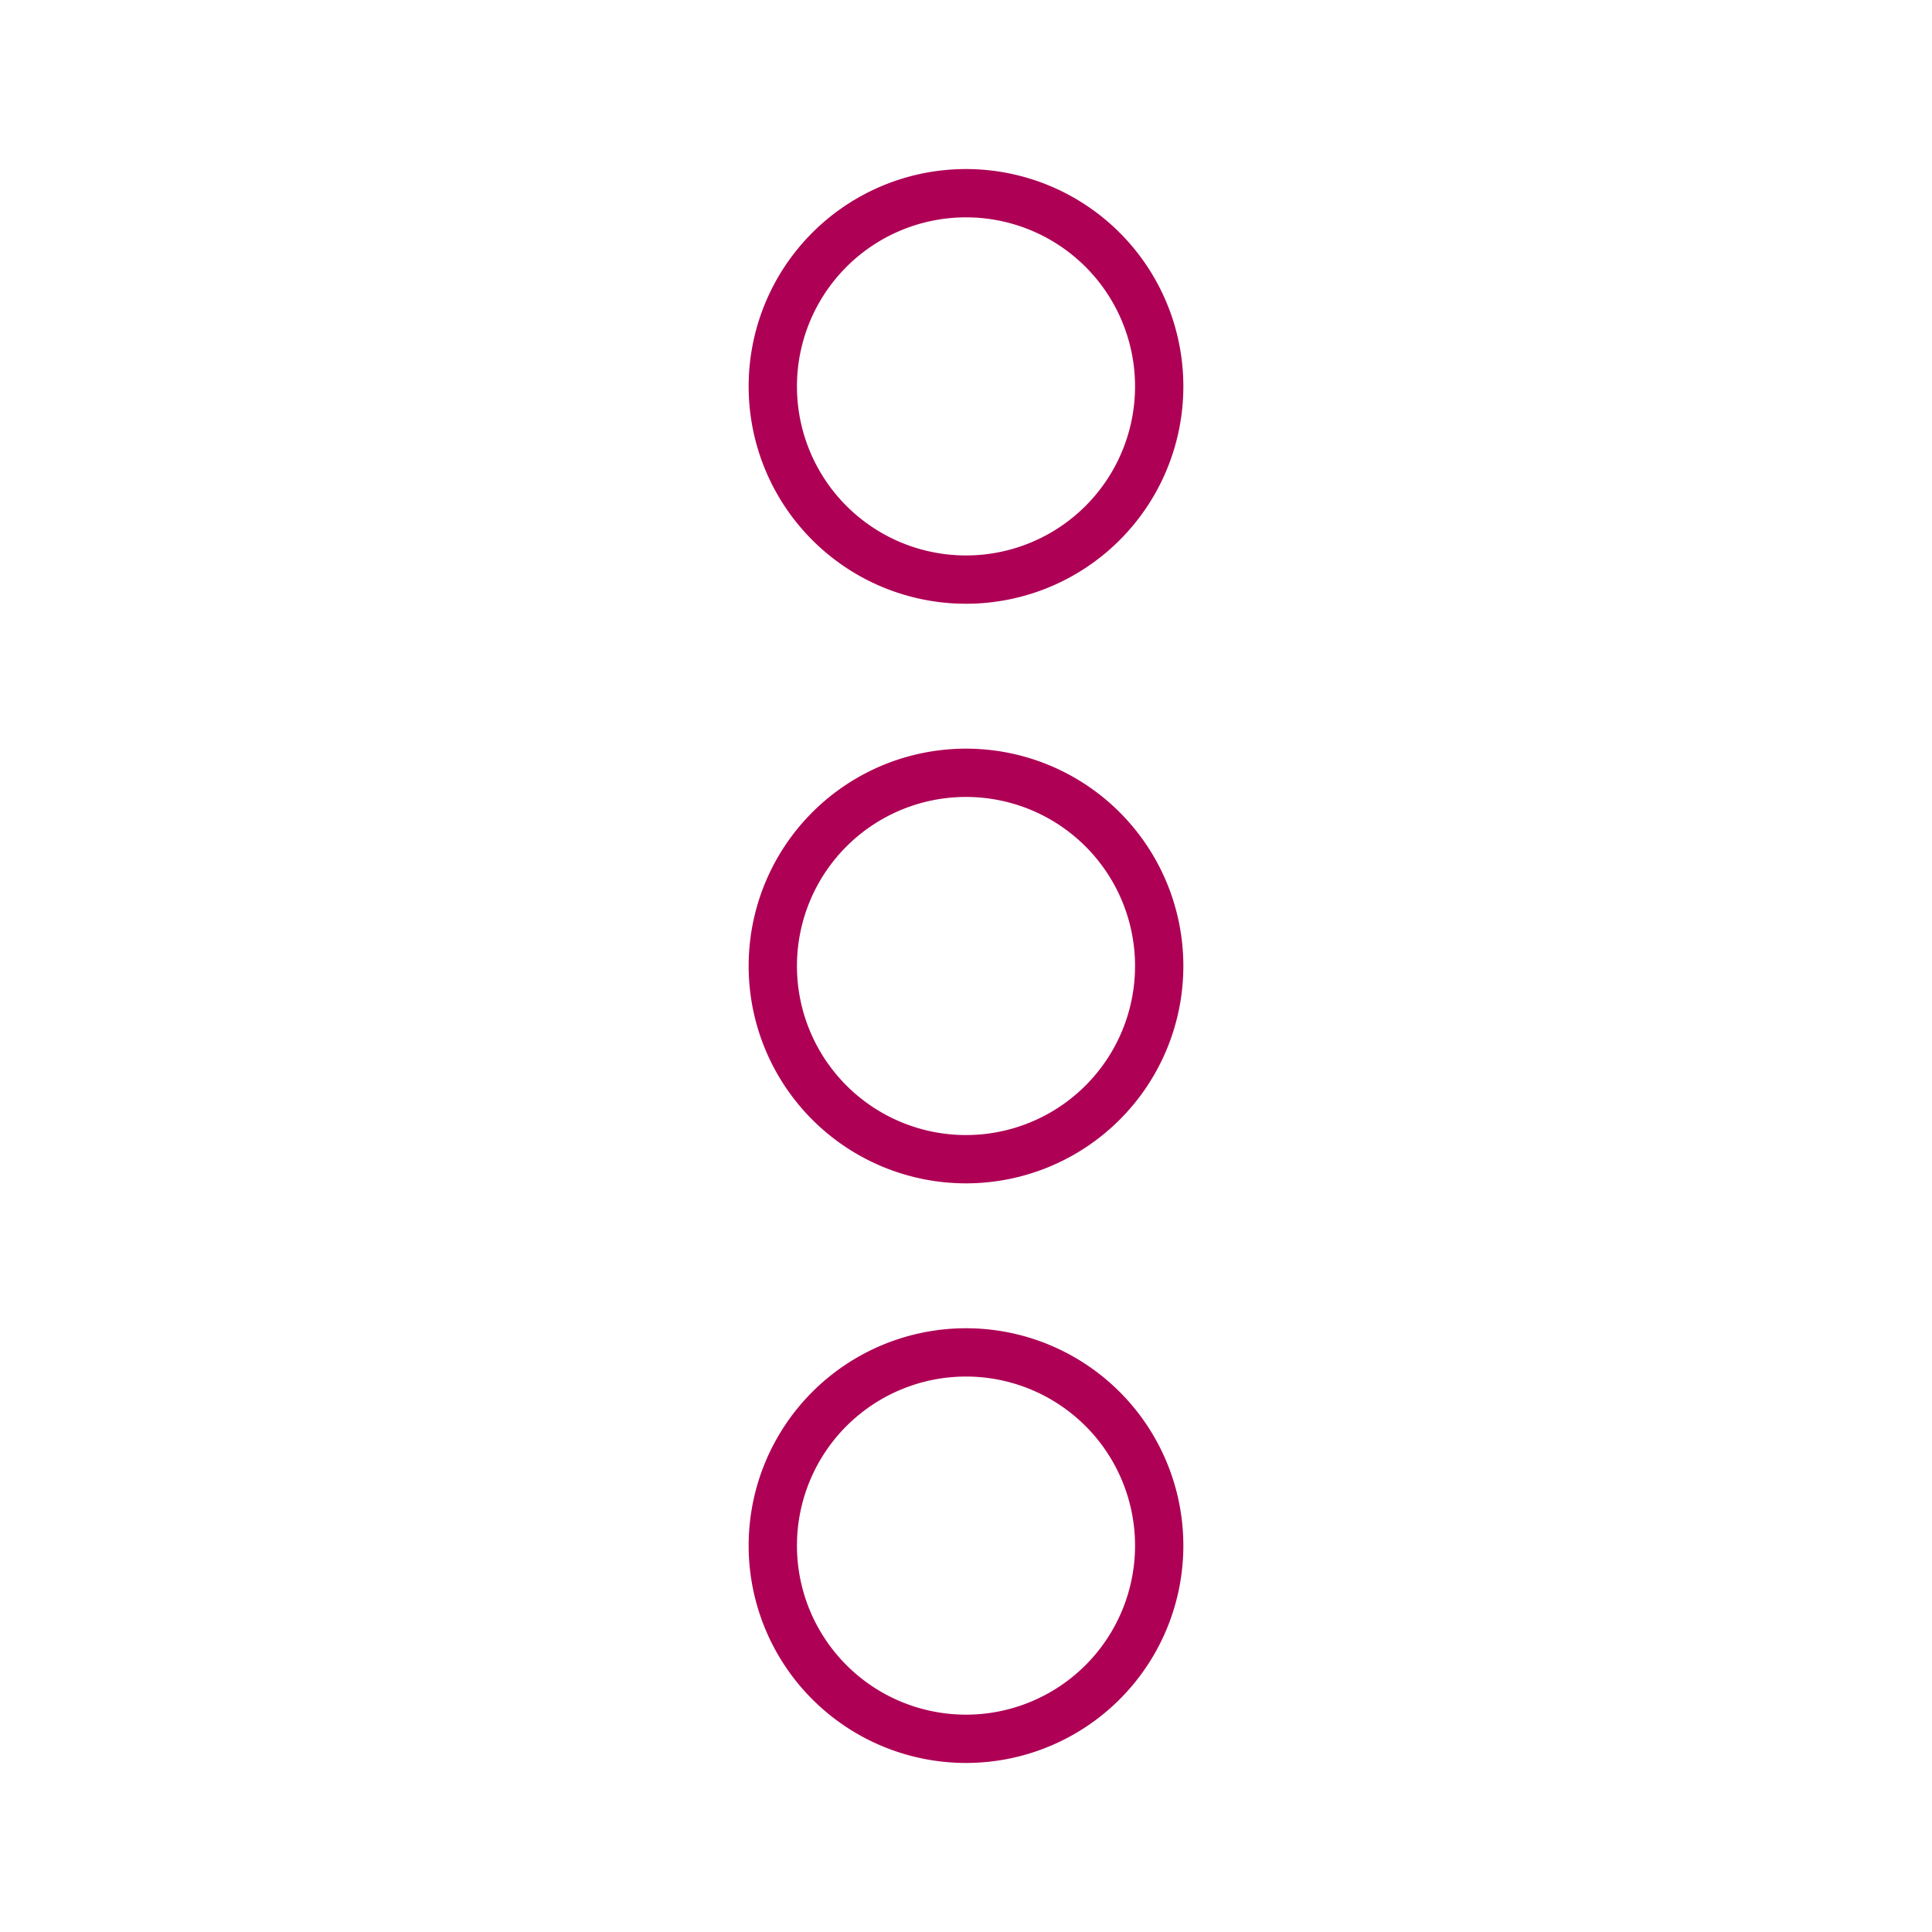 <svg id="Layer_1" data-name="Layer 1" xmlns="http://www.w3.org/2000/svg" viewBox="0 0 20 20"><defs><style>.cls-1{fill:none;stroke:#ae0055;stroke-linecap:round;stroke-linejoin:round;stroke-width:0.5px;}</style></defs><title>icons magenta line</title><path class="cls-1" d="M10,6A2,2,0,1,0,8,4,2,2,0,0,0,10,6Zm0,2a2,2,0,1,0,2,2A2,2,0,0,0,10,8Zm0,6a2,2,0,1,0,2,2A2,2,0,0,0,10,14Z"/></svg>